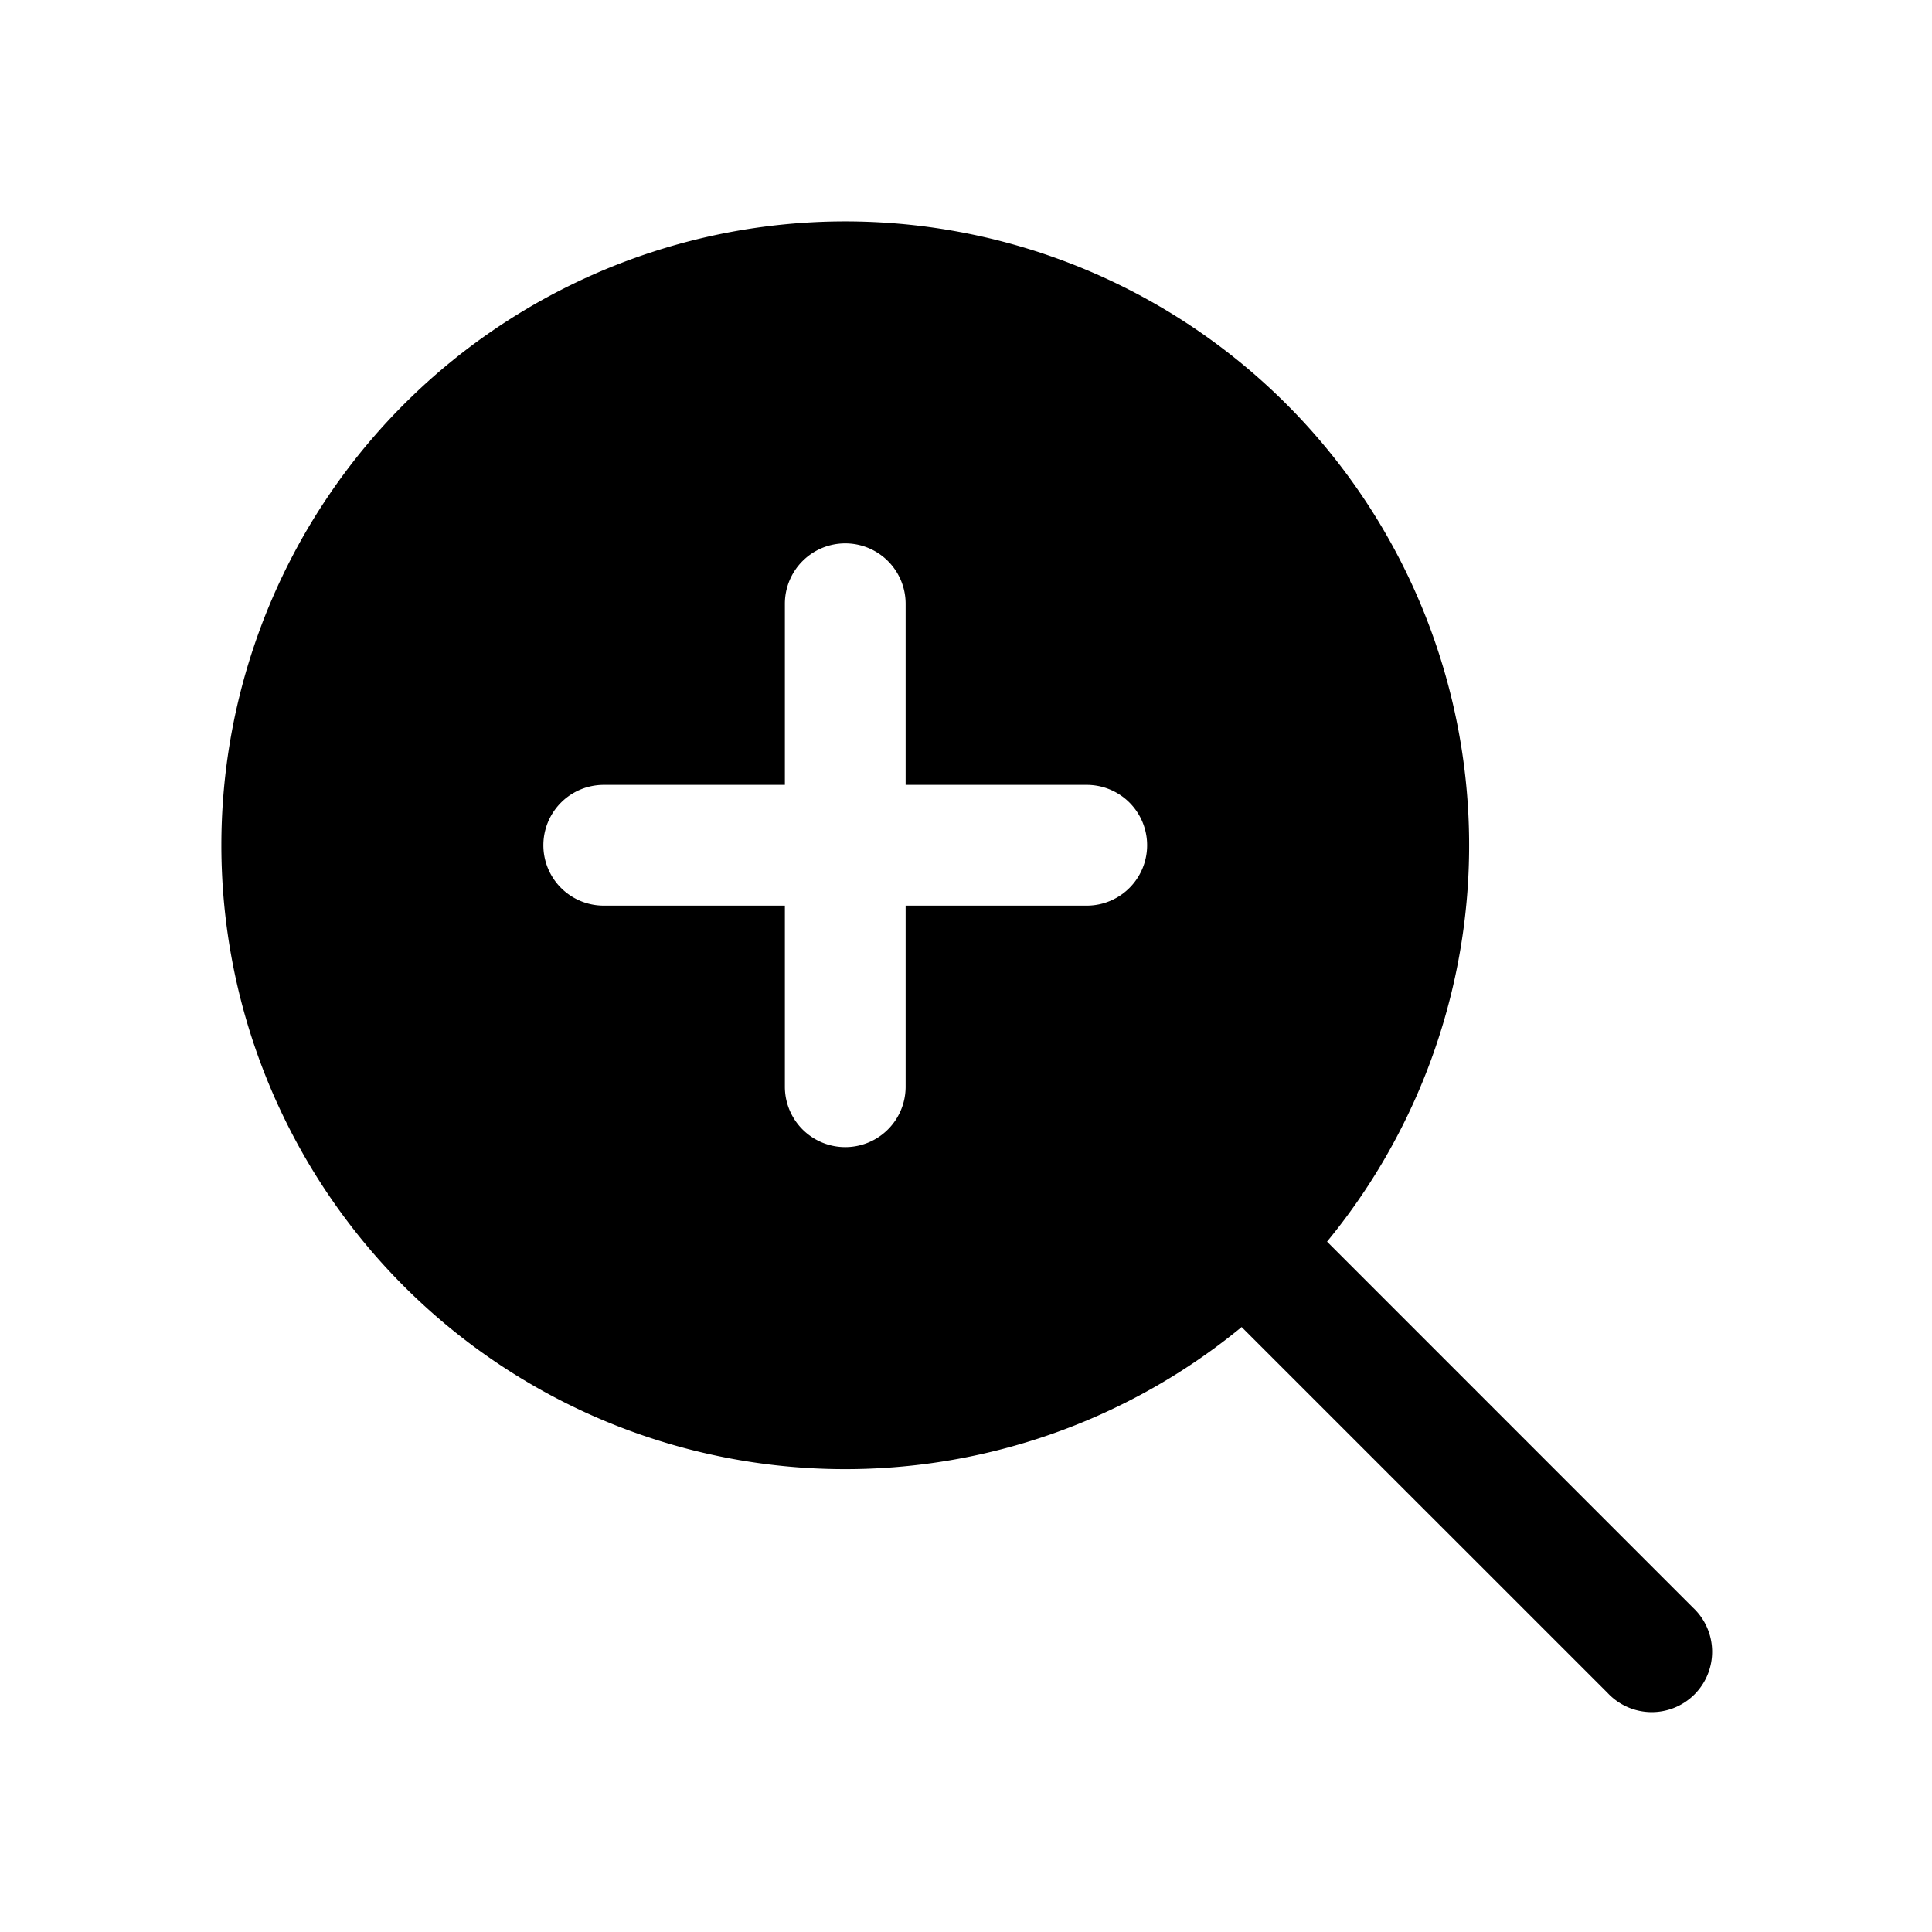 <svg xmlns="http://www.w3.org/2000/svg" width="24" height="24" fill="none" class="persona-icon" viewBox="0 0 24 24"><path fill="currentColor" fill-rule="evenodd" d="M2.75 10.5a7.75 7.75 0 1 1 13.735 4.924l4.545 4.546a.75.75 0 1 1-1.06 1.06l-4.546-4.545A7.75 7.75 0 0 1 2.75 10.5m7.75-3.75a.75.75 0 0 0-.75.75v2.25H7.5a.75.75 0 0 0 0 1.5h2.25v2.25a.75.75 0 0 0 1.5 0v-2.25h2.25a.75.75 0 0 0 0-1.5h-2.25V7.5a.75.75 0 0 0-.75-.75" clip-rule="evenodd"/></svg>
